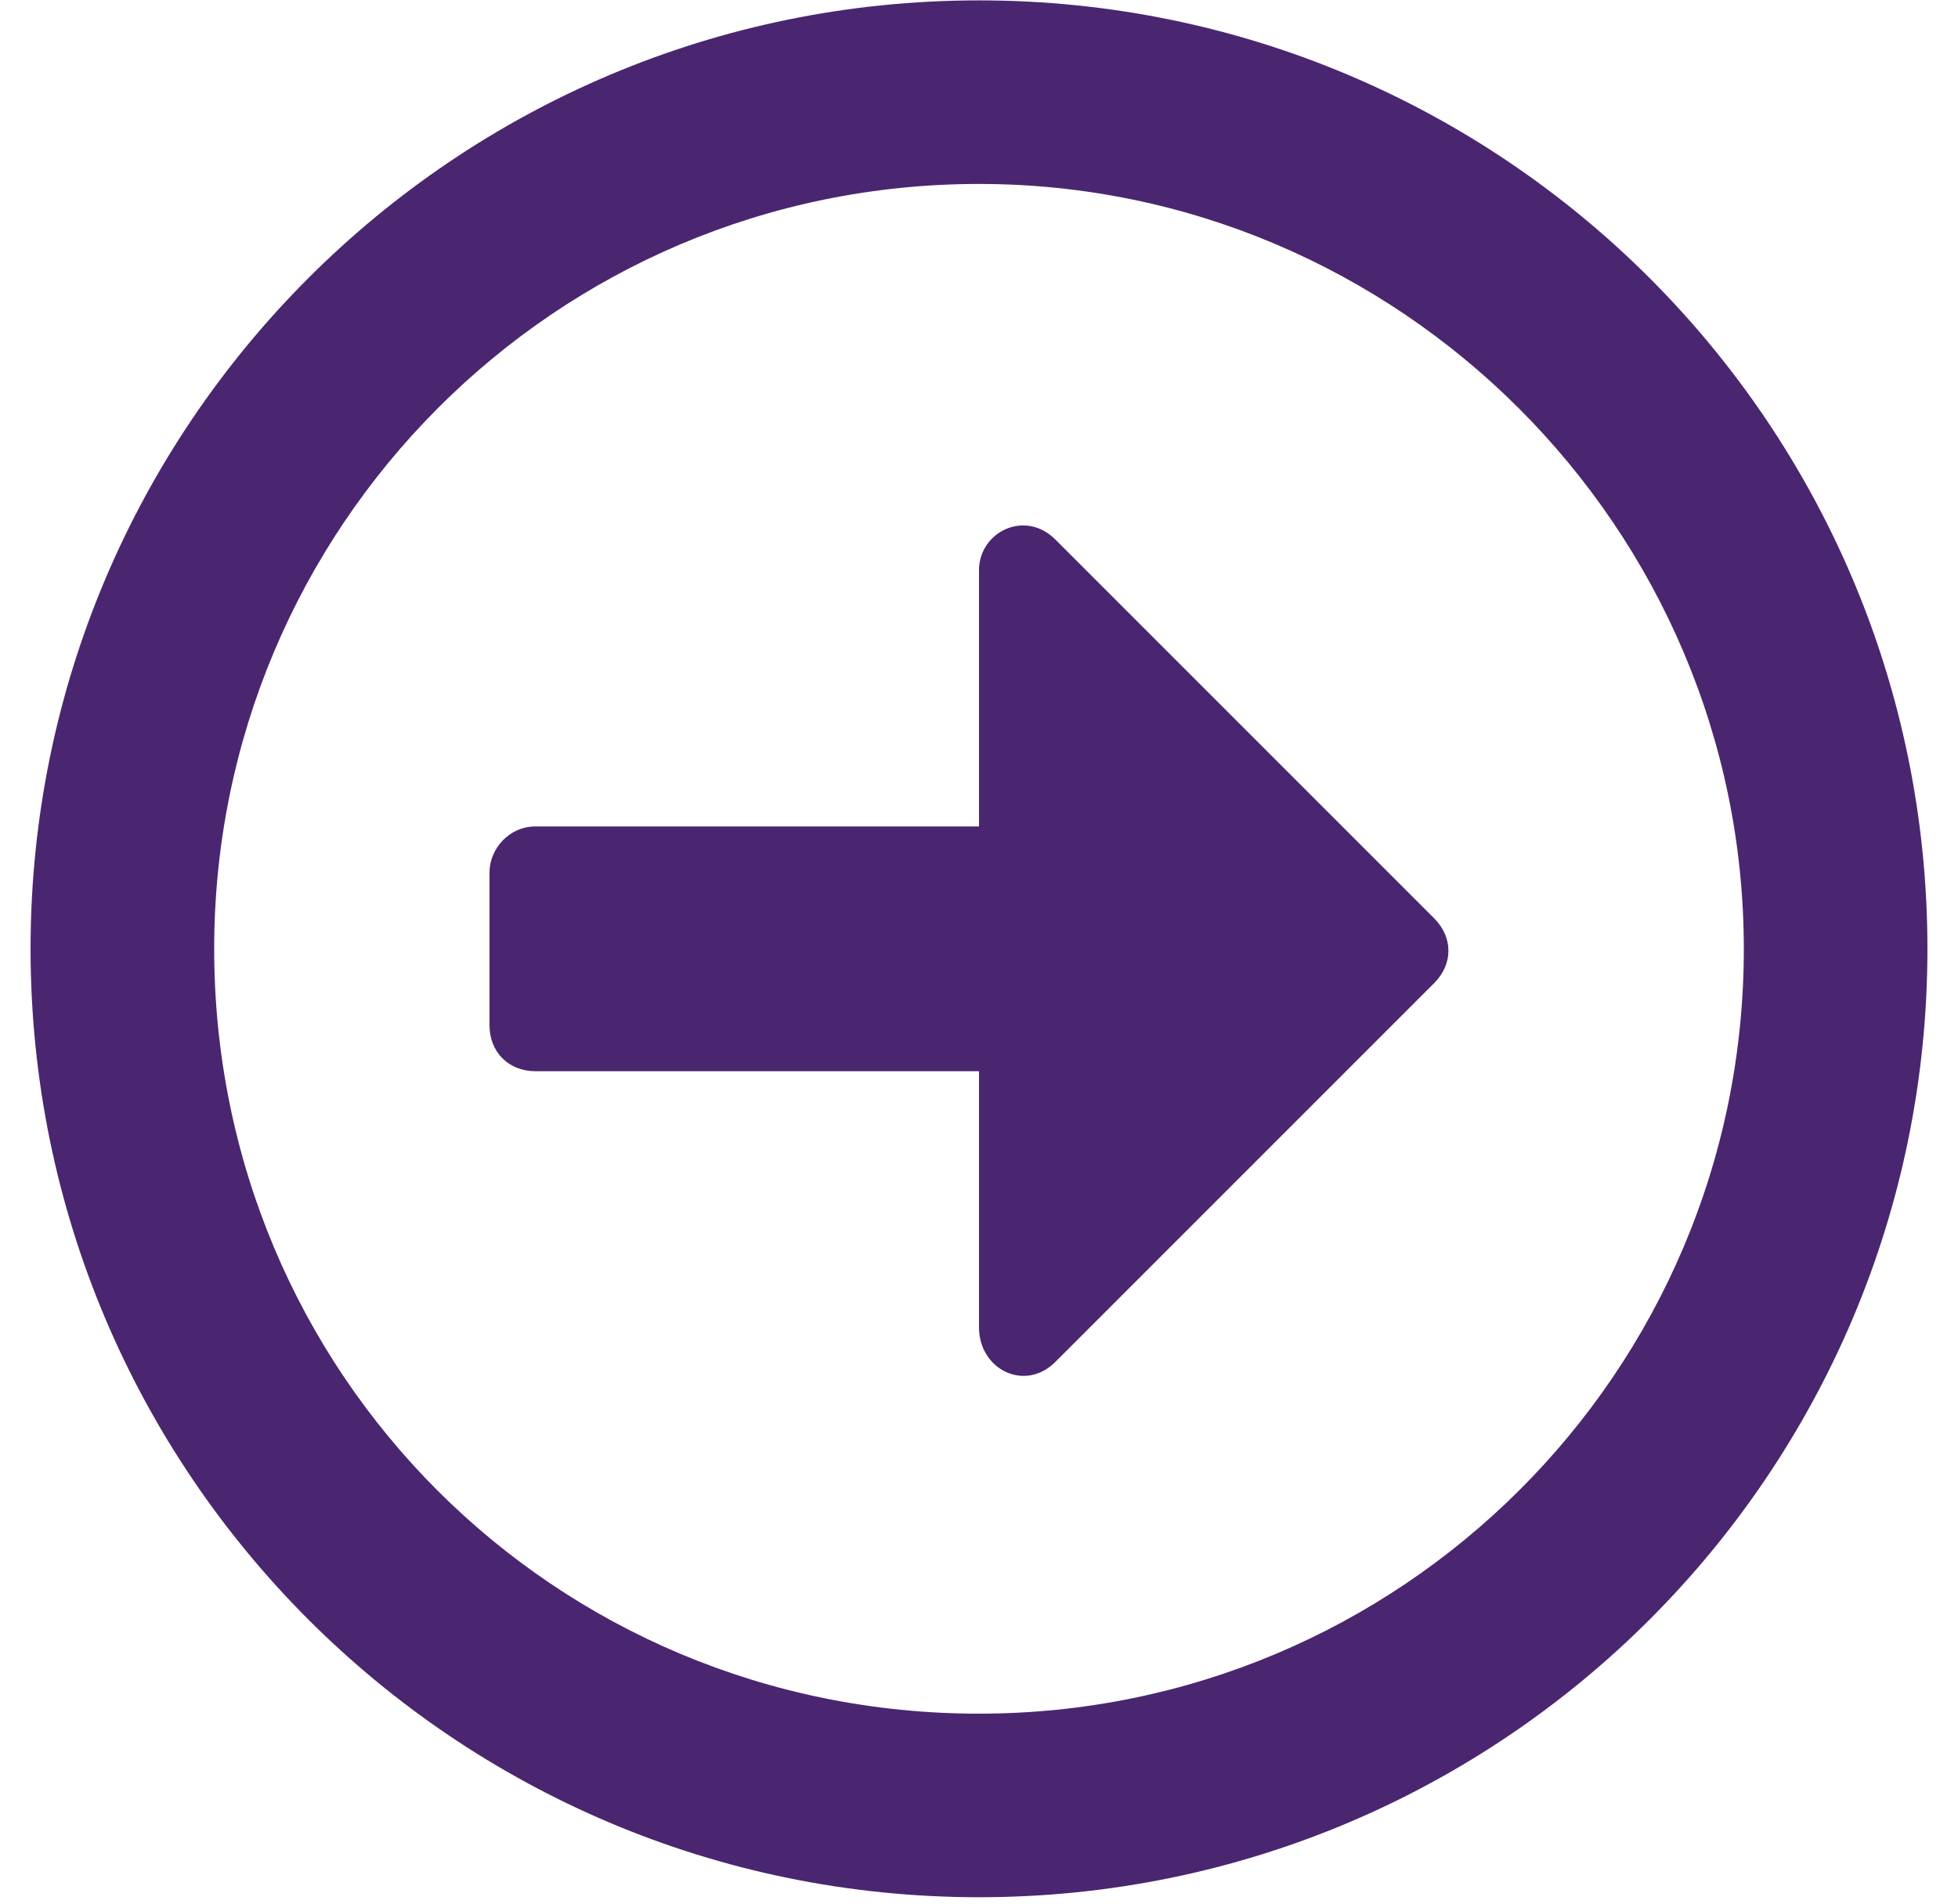 <svg width="36" height="35" viewBox="0 0 36 35" fill="none" xmlns="http://www.w3.org/2000/svg">
<path d="M35.438 17.445C35.438 7.812 27.633 0.007 18 0.007C8.367 0.007 0.562 7.812 0.562 17.445C0.562 27.077 8.367 34.882 18 34.882C27.633 34.882 35.438 27.077 35.438 17.445ZM3.938 17.445C3.938 9.71 10.195 3.382 18 3.382C25.734 3.382 32.062 9.71 32.062 17.445C32.062 25.249 25.734 31.507 18 31.507C10.195 31.507 3.938 25.249 3.938 17.445ZM9 18.851C9 19.343 9.352 19.695 9.844 19.695H18V24.405C18 25.179 18.844 25.601 19.406 25.038L26.367 18.077C26.719 17.726 26.719 17.234 26.367 16.882L19.406 9.921C18.844 9.359 18 9.781 18 10.484V15.195H9.844C9.352 15.195 9 15.617 9 16.038V18.851Z" fill="#4A2670"/>
</svg>
